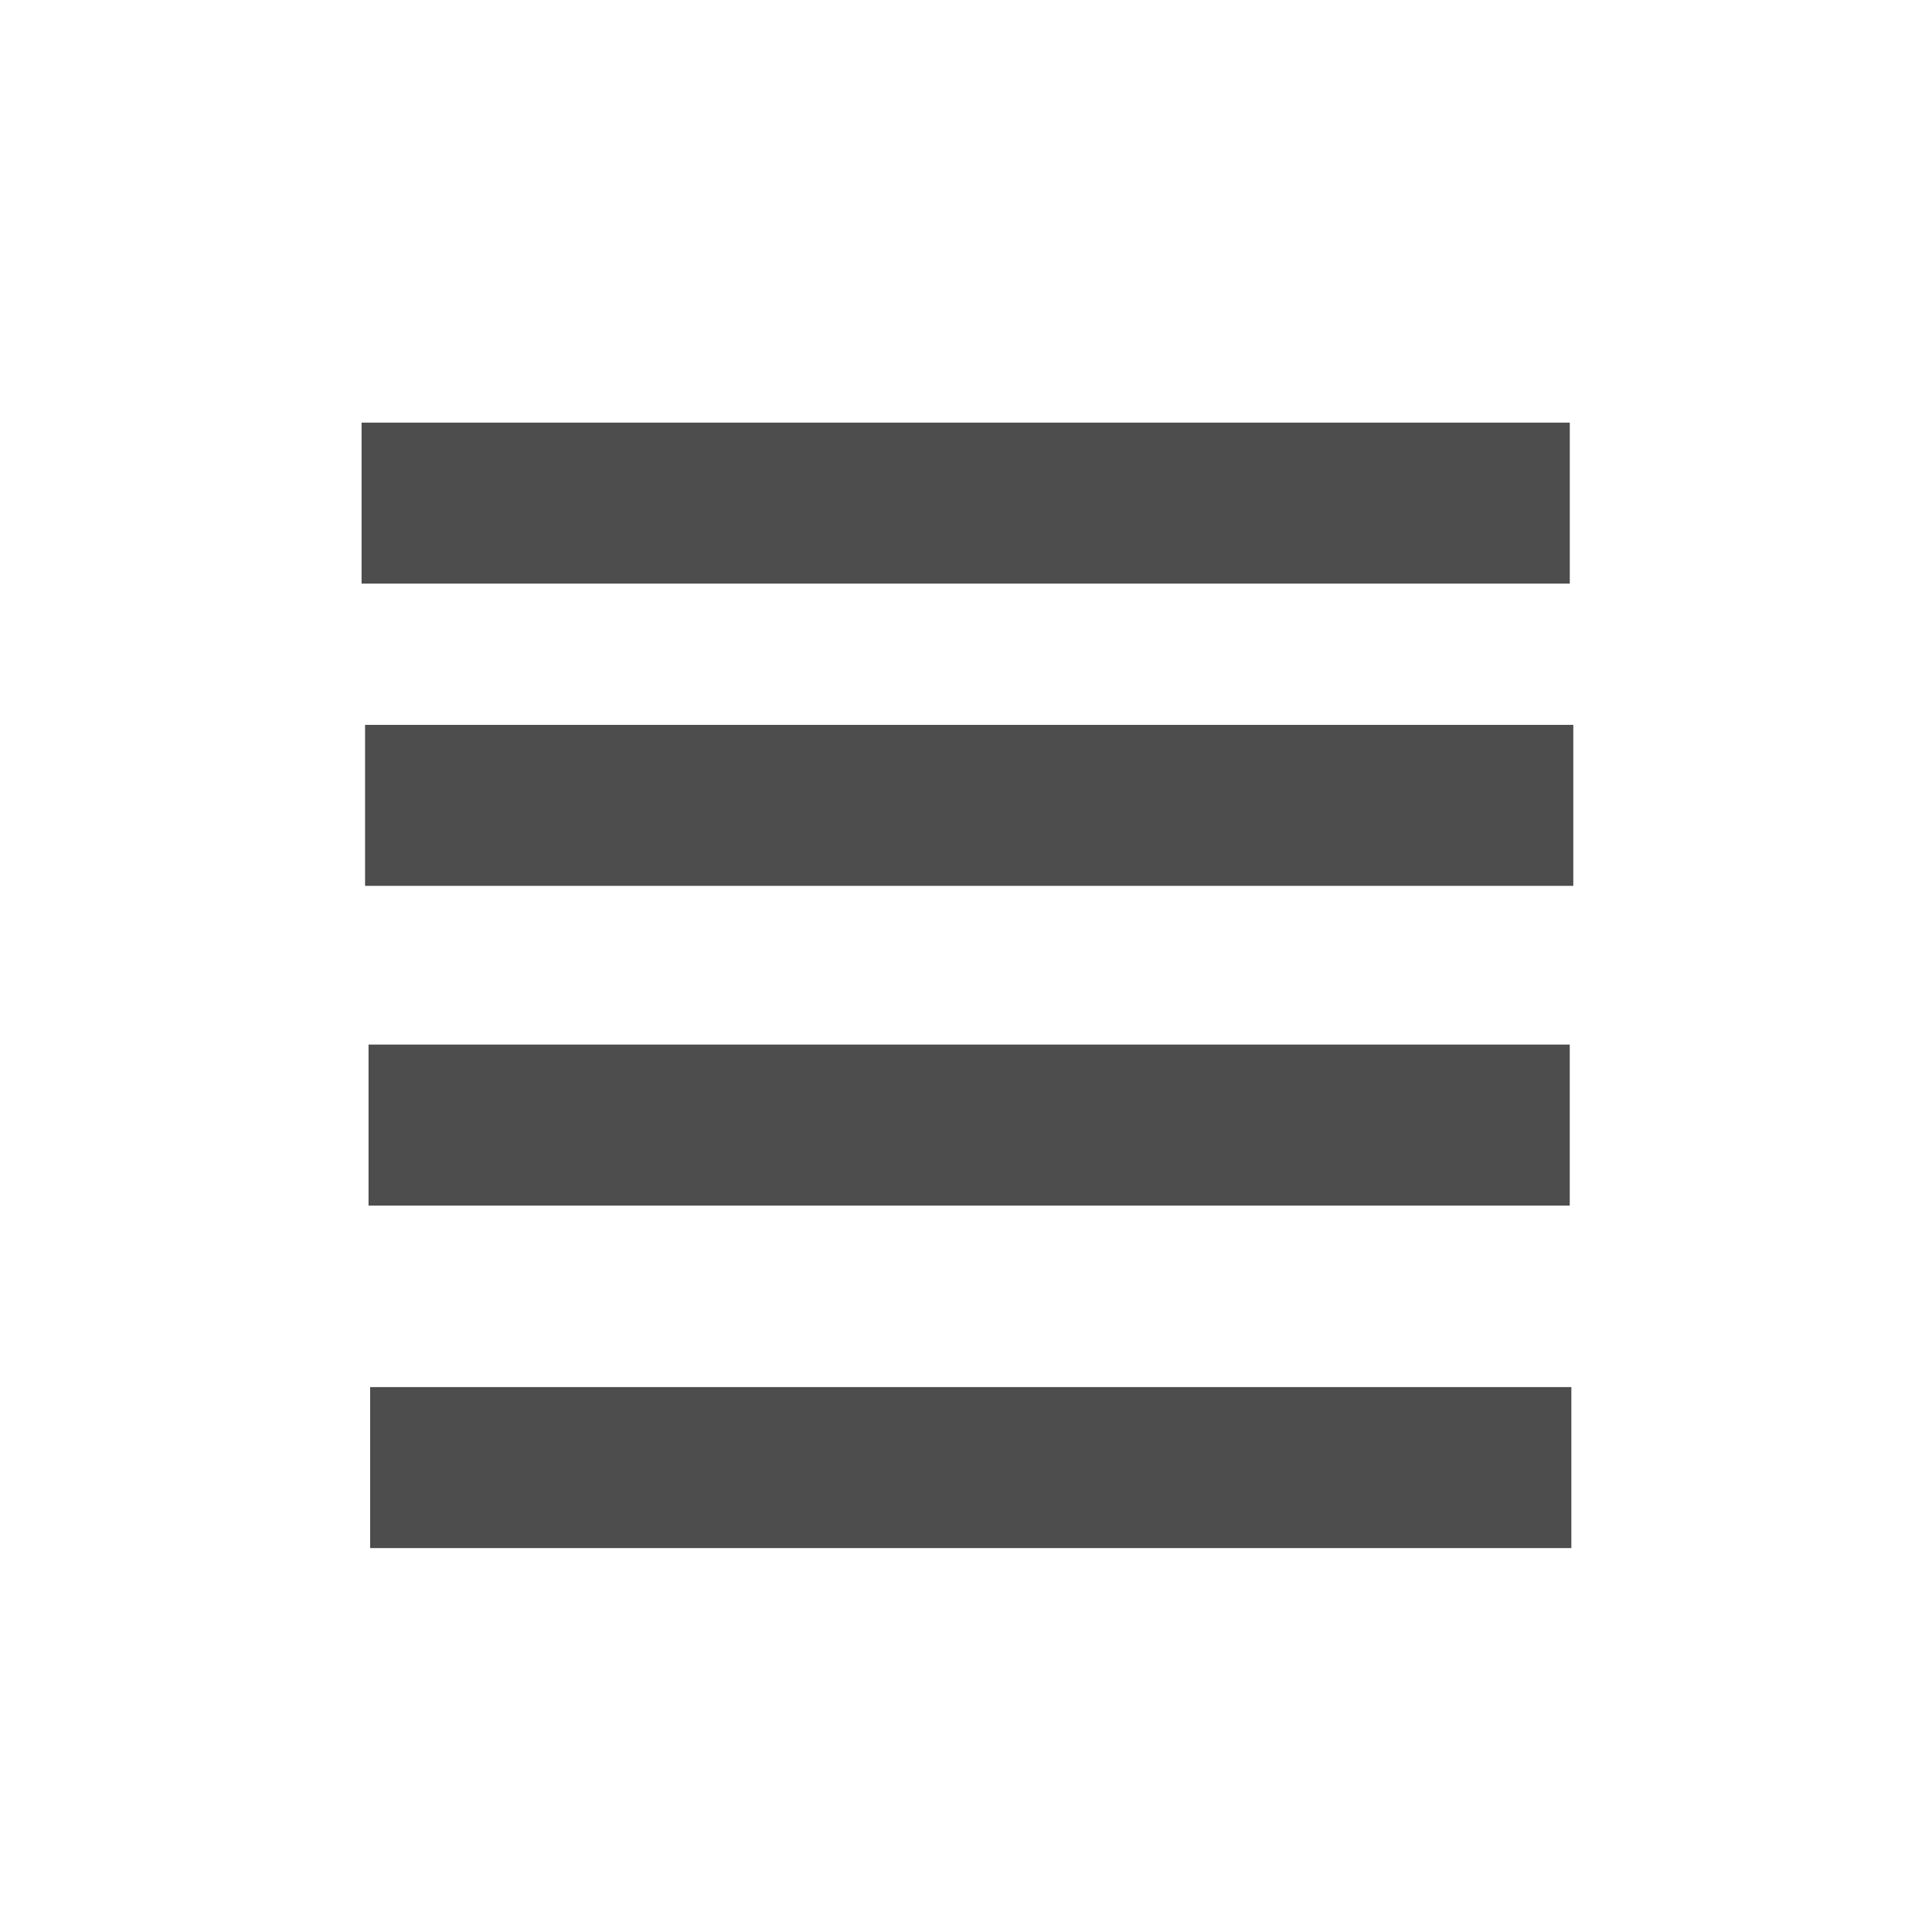 <?xml version="1.0" encoding="UTF-8" standalone="no"?>
<!-- Created with Inkscape (http://www.inkscape.org/) -->

<svg
   xmlns:dc="http://purl.org/dc/elements/1.1/"
   xmlns:cc="http://creativecommons.org/ns#"
   xmlns:rdf="http://www.w3.org/1999/02/22-rdf-syntax-ns#"
   xmlns:svg="http://www.w3.org/2000/svg"
   xmlns="http://www.w3.org/2000/svg"
   xmlns:sodipodi="http://sodipodi.sourceforge.net/DTD/sodipodi-0.dtd"
   xmlns:inkscape="http://www.inkscape.org/namespaces/inkscape"
   width="48"
   height="48"
   id="svg3070"
   version="1.1"
   inkscape:version="0.48.4 r9939"
   sodipodi:docname="menu-list.svg"
   inkscape:export-filename="/home/yahia/Myprojets/booksorganizer/icons/menu-list.png"
   inkscape:export-xdpi="90"
   inkscape:export-ydpi="90">
  <defs
     id="defs3072" />
  <sodipodi:namedview
     id="base"
     pagecolor="#ffffff"
     bordercolor="#666666"
     borderopacity="1.0"
     inkscape:pageopacity="0.0"
     inkscape:pageshadow="2"
     inkscape:zoom="11.52699"
     inkscape:cx="21.267216"
     inkscape:cy="18.442239"
     inkscape:document-units="px"
     inkscape:current-layer="layer1"
     showgrid="false"
     fit-margin-top="0"
     fit-margin-left="0"
     fit-margin-right="0"
     fit-margin-bottom="0"
     inkscape:window-width="1366"
     inkscape:window-height="720"
     inkscape:window-x="0"
     inkscape:window-y="27"
     inkscape:window-maximized="1">
    <sodipodi:guide
       position="9,39"
       orientation="30,0"
       id="guide3268" />
    <sodipodi:guide
       position="9,9"
       orientation="0,30"
       id="guide3270" />
    <sodipodi:guide
       position="39,9"
       orientation="-30,0"
       id="guide3272" />
    <sodipodi:guide
       position="39,39"
       orientation="0,-30"
       id="guide3274" />
  </sodipodi:namedview>
  <g
     inkscape:label="Capa 1"
     inkscape:groupmode="layer"
     id="layer1"
     transform="translate(-424.571,-522.648)">
    <rect
       style="fill:none;fill-opacity:1;fill-rule:evenodd;stroke:none"
       id="rect3264"
       width="30"
       height="30"
       x="433.571"
       y="531.648" />
    <path
       sodipodi:type="arc"
       style="fill:none;fill-opacity:1;fill-rule:evenodd;stroke:none"
       id="path3282"
       sodipodi:cx="442.57007"
       sodipodi:cy="535.14789"
       sodipodi:rx="2.0013857"
       sodipodi:ry="2.0000615"
       d="m 444.571,535.148 c 0,1.105 -0.896,2 -2.001,2 -1.105,0 -2.001,-0.895 -2.001,-2 0,-1.105 0.896,-2 2.001,-2 1.105,0 2.001,0.895 2.001,2 z" />
    <rect
       y="533.148"
       x="433.554"
       height="4"
       width="30.018"
       id="rect3284"
       style="fill:#4d4d4d;fill-opacity:1;fill-rule:evenodd;stroke:none" />
    <rect
       style="fill:#4d4d4d;fill-opacity:1;fill-rule:evenodd;stroke:none"
       id="rect3286"
       width="30.018"
       height="4"
       x="433.641"
       y="540.657" />
    <rect
       y="548.6"
       x="433.727"
       height="4"
       width="29.844"
       id="rect3271"
       style="fill:#4d4d4d;fill-opacity:1;fill-rule:evenodd;stroke:none" />
    <rect
       y="557.11"
       x="433.767"
       height="4"
       width="29.844"
       id="rect3271-8"
       style="fill:#4d4d4d;fill-opacity:1;fill-rule:evenodd;stroke:none" />
  </g>
</svg>
